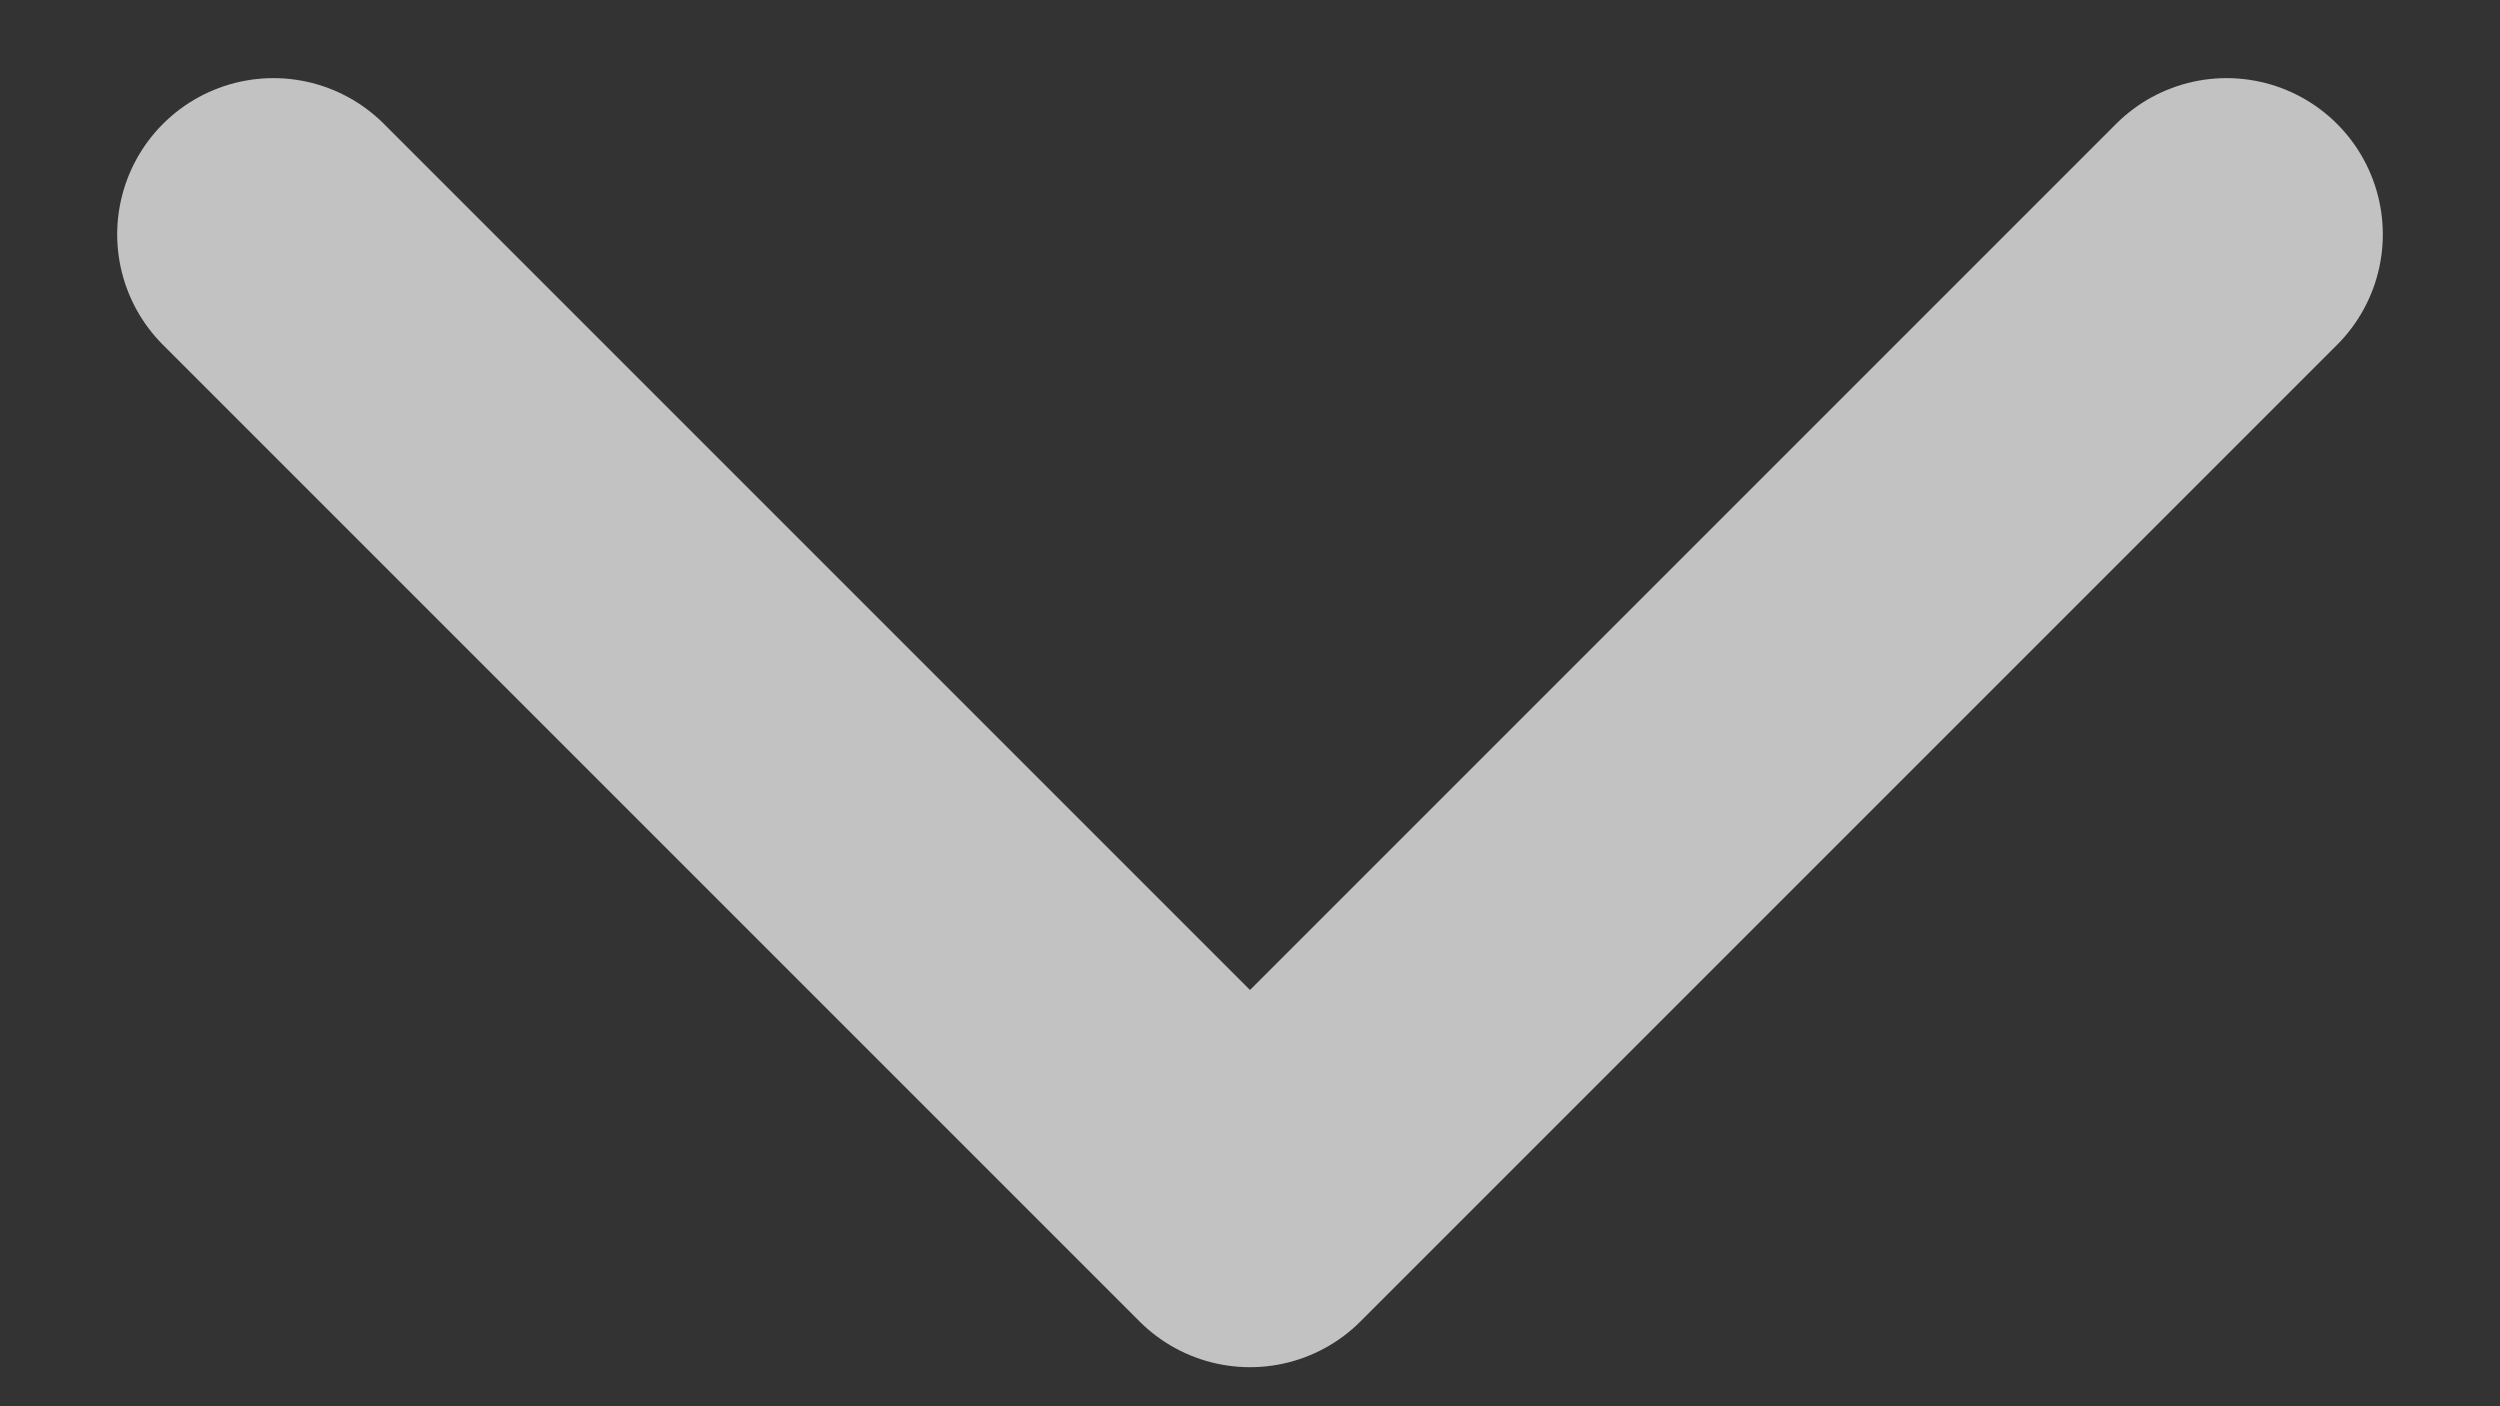 <svg width="16" height="9" viewBox="0 0 16 9" fill="none" xmlns="http://www.w3.org/2000/svg">
<rect x="0" y="0" width="16" height="9" fill="#333333" stroke="none"/>
<path d="M14.25 1.5L8 7.75L1.75 1.5" stroke="white" stroke-opacity="0.7" stroke-width="2" stroke-linecap="round" stroke-linejoin="round"/>
</svg>
